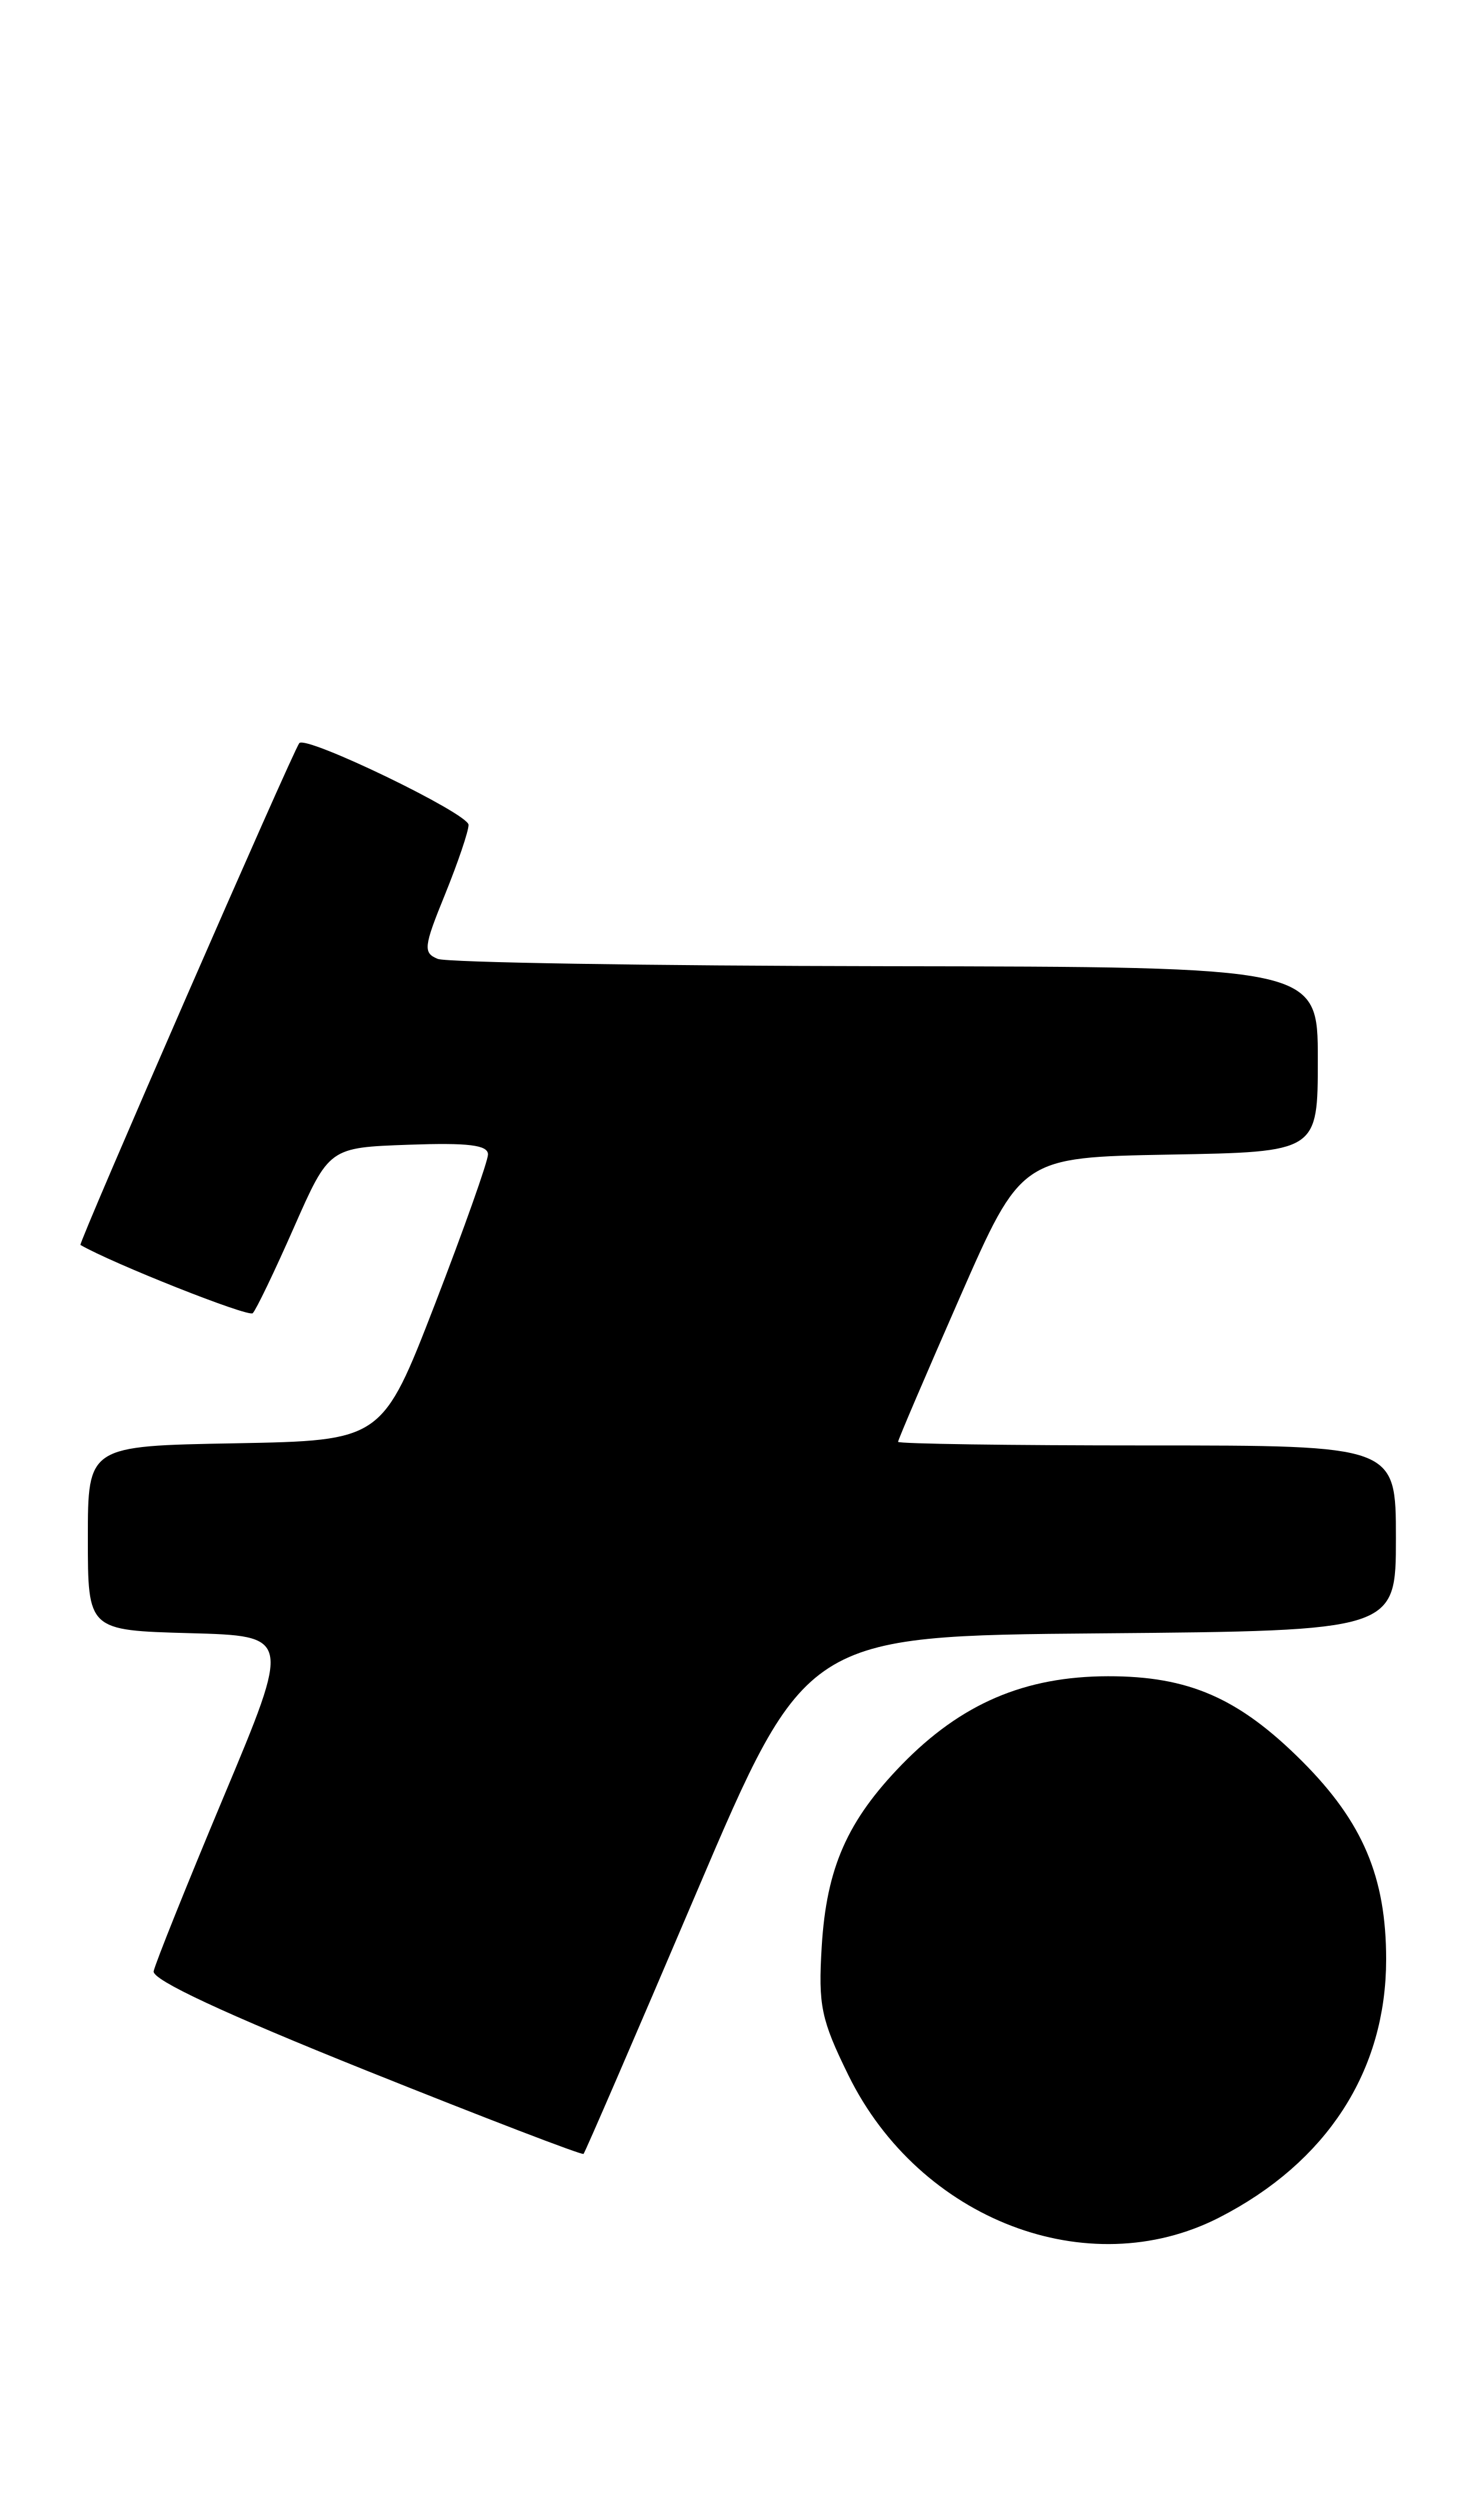 <?xml version="1.0" encoding="UTF-8" standalone="no"?>
<!DOCTYPE svg PUBLIC "-//W3C//DTD SVG 1.1//EN" "http://www.w3.org/Graphics/SVG/1.1/DTD/svg11.dtd" >
<svg xmlns="http://www.w3.org/2000/svg" xmlns:xlink="http://www.w3.org/1999/xlink" version="1.1" viewBox="0 0 151 256">
 <g >
 <path fill="currentColor"
d=" M 124.87 227.07 C 135.93 221.42 142.00 212.05 142.00 200.62 C 142.00 192.19 139.61 186.56 133.40 180.34 C 126.91 173.86 121.79 171.62 113.50 171.63 C 104.96 171.65 98.47 174.43 92.39 180.67 C 86.80 186.42 84.67 191.24 84.18 199.29 C 83.81 205.36 84.11 206.78 86.93 212.52 C 94.21 227.29 111.46 233.91 124.87 227.07 Z  M 71.30 193.89 C 82.55 167.50 82.55 167.50 112.77 167.24 C 143.00 166.97 143.00 166.97 143.00 157.49 C 143.00 148.00 143.00 148.00 117.50 148.00 C 103.47 148.00 92.00 147.83 92.00 147.63 C 92.00 147.42 94.84 140.79 98.31 132.88 C 104.62 118.50 104.62 118.50 119.81 118.22 C 135.00 117.95 135.00 117.95 135.00 108.47 C 135.00 99.00 135.00 99.00 90.75 98.93 C 66.41 98.89 45.75 98.55 44.84 98.18 C 43.33 97.56 43.40 96.95 45.59 91.58 C 46.91 88.32 48.00 85.12 48.00 84.46 C 48.00 83.30 31.32 75.25 30.66 76.09 C 29.98 76.95 8.00 127.33 8.24 127.47 C 11.55 129.38 25.45 134.89 25.89 134.46 C 26.23 134.13 28.13 130.18 30.11 125.68 C 33.72 117.50 33.72 117.50 41.86 117.21 C 48.00 116.99 50.00 117.24 49.99 118.21 C 49.98 118.92 47.54 125.80 44.57 133.50 C 39.15 147.50 39.15 147.50 24.08 147.78 C 9.00 148.05 9.00 148.05 9.00 157.49 C 9.00 166.93 9.00 166.93 19.41 167.22 C 29.82 167.50 29.82 167.50 22.90 184.00 C 19.10 193.07 15.88 201.10 15.74 201.84 C 15.58 202.72 23.01 206.18 37.50 211.99 C 49.60 216.84 59.63 220.69 59.78 220.54 C 59.93 220.39 65.12 208.40 71.30 193.89 Z "/>
</g>
</svg>